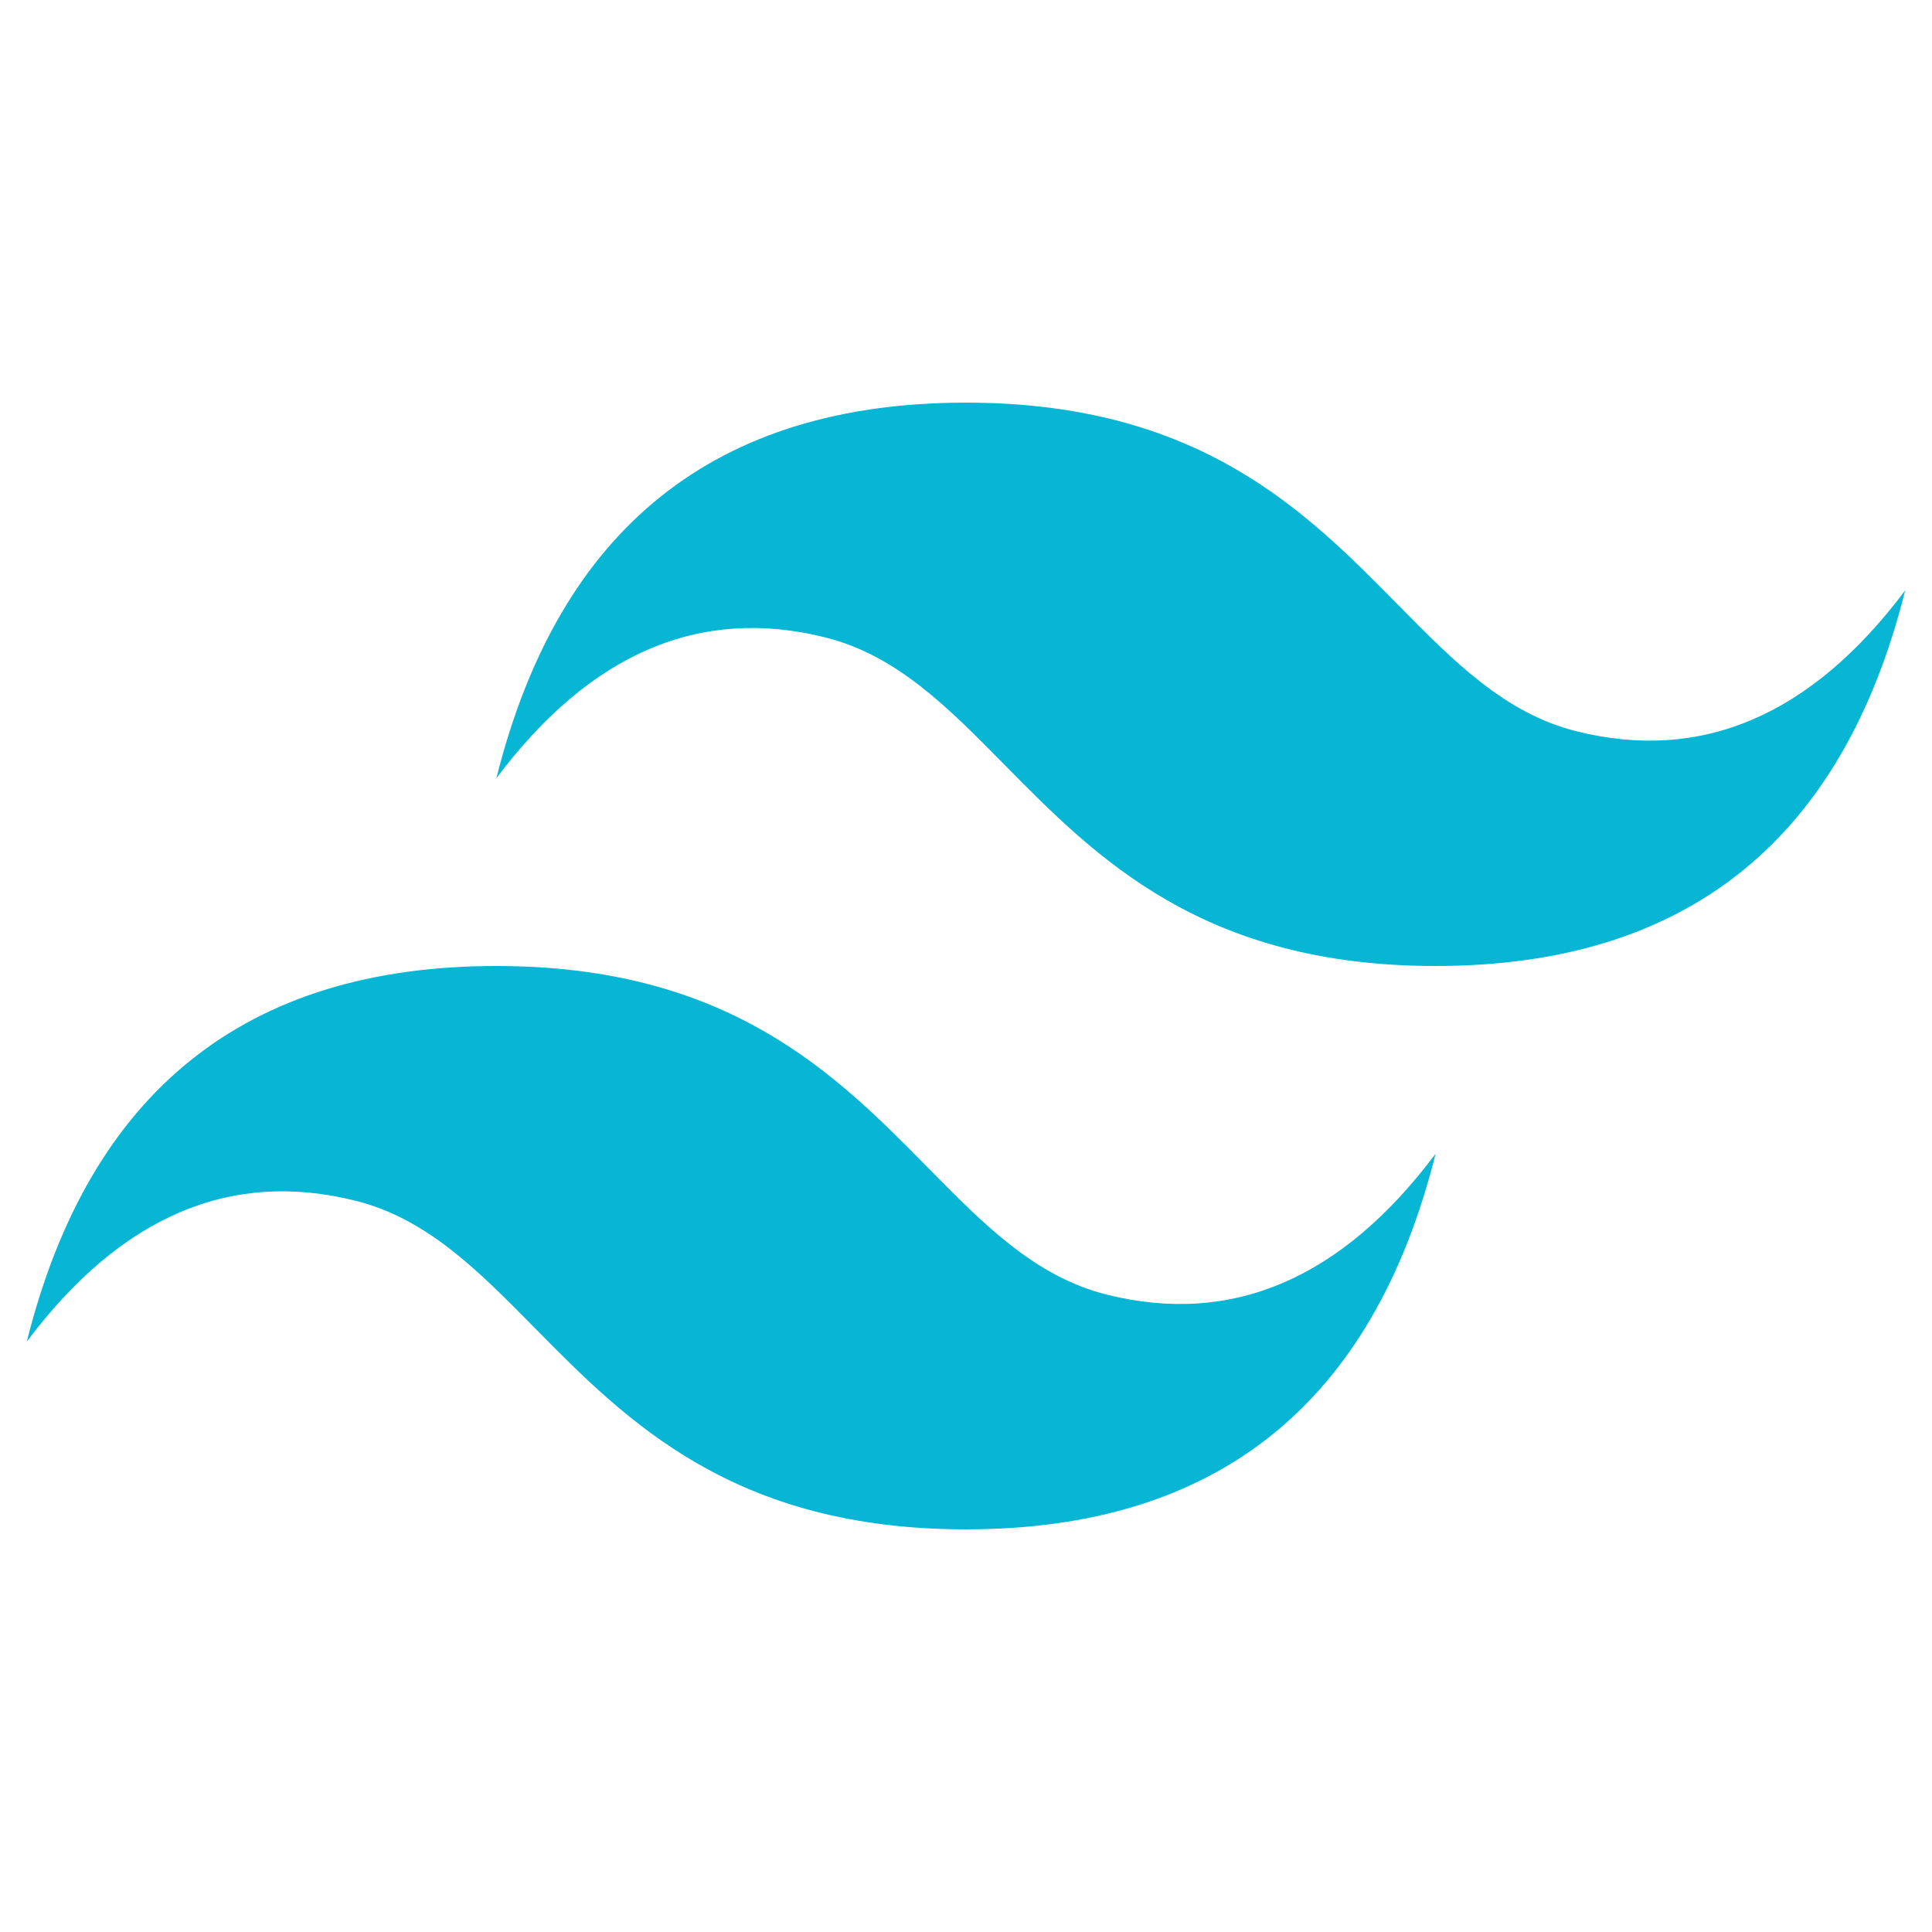 <svg width="80" height="80" viewBox="0 0 32 20" fill="none" xmlns="http://www.w3.org/2000/svg">
    <path d="M16 0.669C11.852 0.669 9.259 2.743 8.222 6.889C9.778 4.816 11.593 4.039 13.667 4.557C14.85 4.852 15.696 5.711 16.632 6.661C18.157 8.209 19.922 10 23.778 10C27.926 10 30.519 7.926 31.556 3.779C30 5.853 28.185 6.63 26.111 6.112C24.928 5.817 24.082 4.958 23.146 4.008C21.621 2.46 19.855 0.669 16 0.669ZM8.222 10C4.074 10 1.481 12.073 0.444 16.221C2 14.147 3.815 13.369 5.889 13.888C7.072 14.184 7.918 15.042 8.854 15.992C10.379 17.539 12.145 19.331 16 19.331C20.148 19.331 22.741 17.257 23.778 13.11C22.222 15.184 20.407 15.961 18.333 15.443C17.15 15.148 16.304 14.289 15.368 13.339C13.843 11.791 12.078 10 8.222 10Z" fill="#06B6D4"/>
</svg>